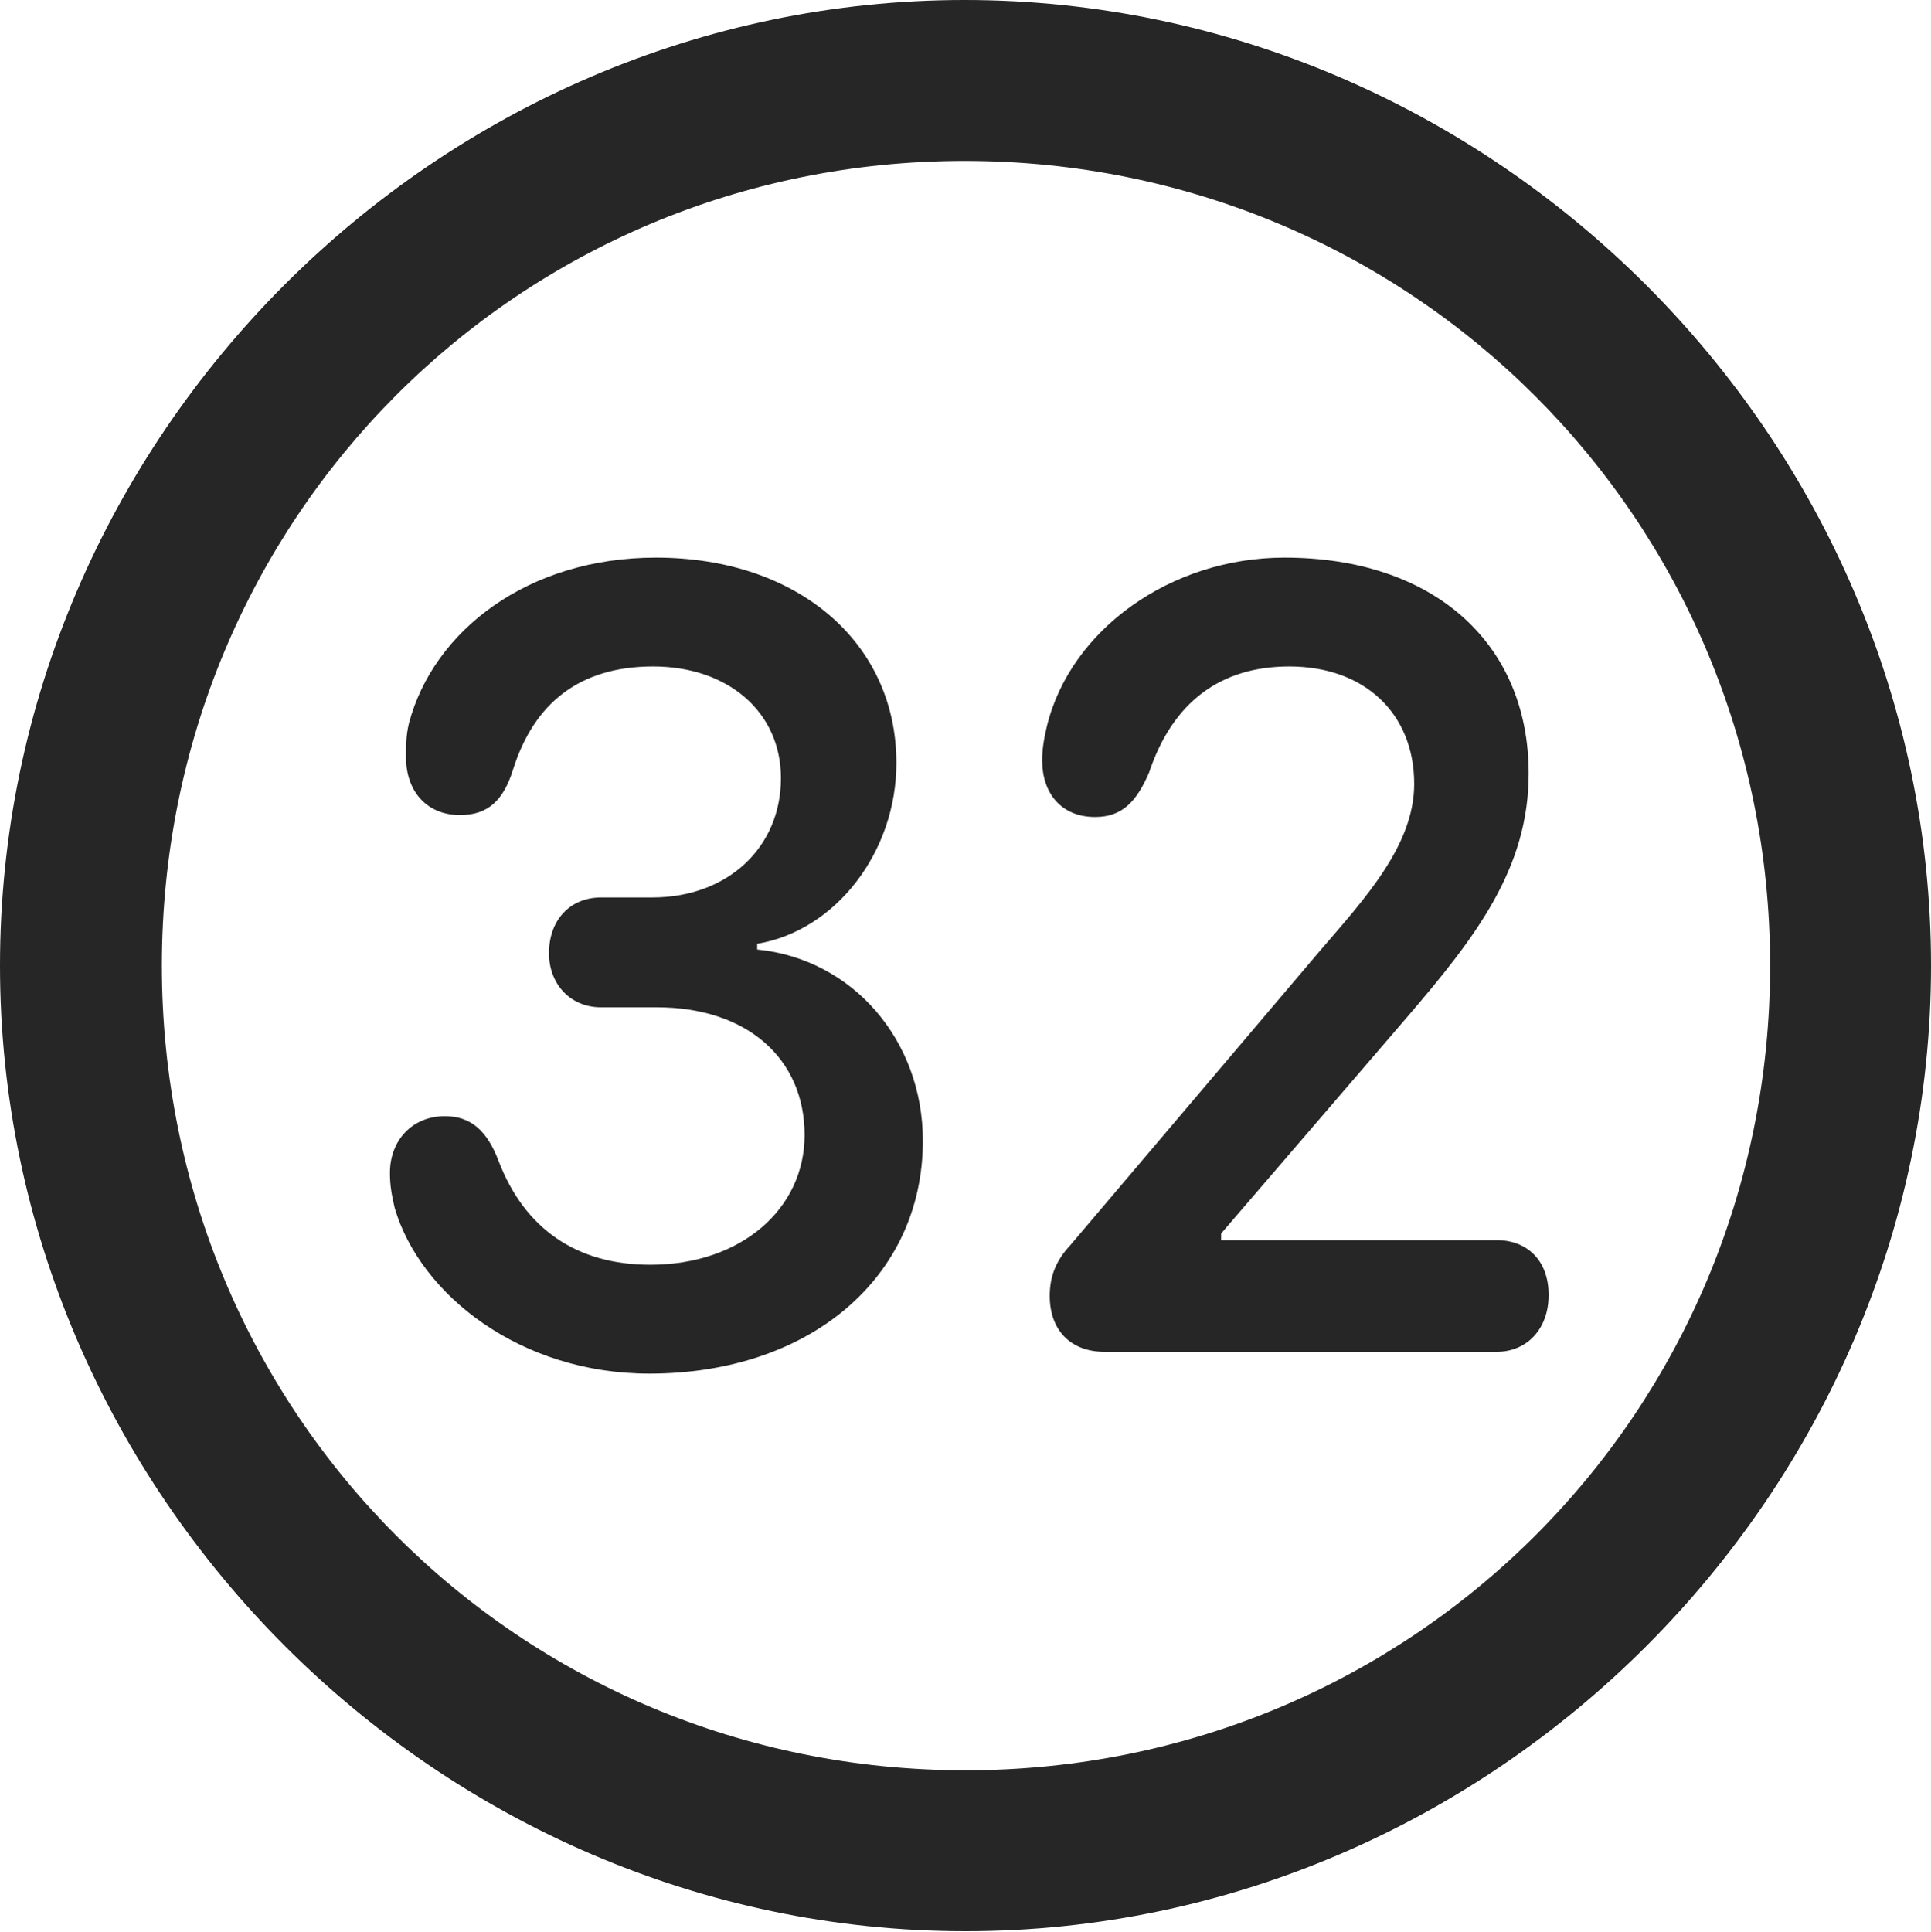 <?xml version="1.0" encoding="UTF-8"?>
<!--Generator: Apple Native CoreSVG 175.5-->
<!DOCTYPE svg
PUBLIC "-//W3C//DTD SVG 1.1//EN"
       "http://www.w3.org/Graphics/SVG/1.1/DTD/svg11.dtd">
<svg version="1.1" xmlns="http://www.w3.org/2000/svg" xmlns:xlink="http://www.w3.org/1999/xlink" width="19.922" height="19.932">
 <g>
  <rect height="19.932" opacity="0" width="19.922" x="0" y="0"/>
  <path d="M9.961 19.922C15.41 19.922 19.922 15.4 19.922 9.961C19.922 4.512 15.4 0 9.951 0C4.512 0 0 4.512 0 9.961C0 15.4 4.521 19.922 9.961 19.922ZM9.961 18.262C5.352 18.262 1.67 14.57 1.67 9.961C1.67 5.352 5.342 1.66 9.951 1.66C14.56 1.66 18.262 5.352 18.262 9.961C18.262 14.57 14.57 18.262 9.961 18.262Z" fill="#000000" fill-opacity="0.85"/>
  <path d="M6.699 14.17C8.359 14.17 9.521 13.174 9.521 11.768C9.521 10.732 8.799 9.893 7.812 9.795L7.812 9.736C8.623 9.6 9.248 8.789 9.248 7.871C9.248 6.621 8.223 5.752 6.768 5.752C5.449 5.752 4.473 6.504 4.219 7.461C4.189 7.588 4.189 7.686 4.189 7.812C4.189 8.164 4.404 8.408 4.746 8.408C5.039 8.408 5.195 8.252 5.293 7.939C5.508 7.256 5.977 6.875 6.738 6.875C7.51 6.875 8.057 7.344 8.057 8.027C8.057 8.74 7.51 9.258 6.729 9.258L6.201 9.258C5.889 9.258 5.664 9.482 5.664 9.834C5.664 10.146 5.879 10.391 6.201 10.391L6.777 10.391C7.705 10.391 8.301 10.918 8.301 11.709C8.301 12.471 7.646 13.047 6.709 13.047C5.938 13.047 5.41 12.666 5.146 11.982C5.029 11.67 4.863 11.514 4.59 11.514C4.258 11.514 4.023 11.758 4.023 12.1C4.023 12.236 4.043 12.334 4.072 12.461C4.336 13.359 5.371 14.17 6.699 14.17ZM11.396 13.945L15.44 13.945C15.752 13.945 15.977 13.711 15.977 13.359C15.977 12.998 15.752 12.793 15.44 12.793L12.598 12.793L12.598 12.725L14.512 10.498C15.234 9.658 15.771 8.955 15.771 7.979C15.771 6.621 14.775 5.752 13.252 5.752C12.08 5.752 11.045 6.494 10.801 7.49C10.771 7.617 10.752 7.725 10.752 7.842C10.752 8.193 10.957 8.428 11.299 8.428C11.582 8.428 11.729 8.262 11.855 7.969C12.1 7.236 12.598 6.875 13.301 6.875C14.082 6.875 14.59 7.363 14.59 8.086C14.59 8.721 14.082 9.268 13.613 9.814L11.045 12.842C10.889 13.008 10.83 13.174 10.83 13.369C10.83 13.721 11.045 13.945 11.396 13.945Z" fill="#000000" fill-opacity="0.85"/>
 </g>
</svg>
